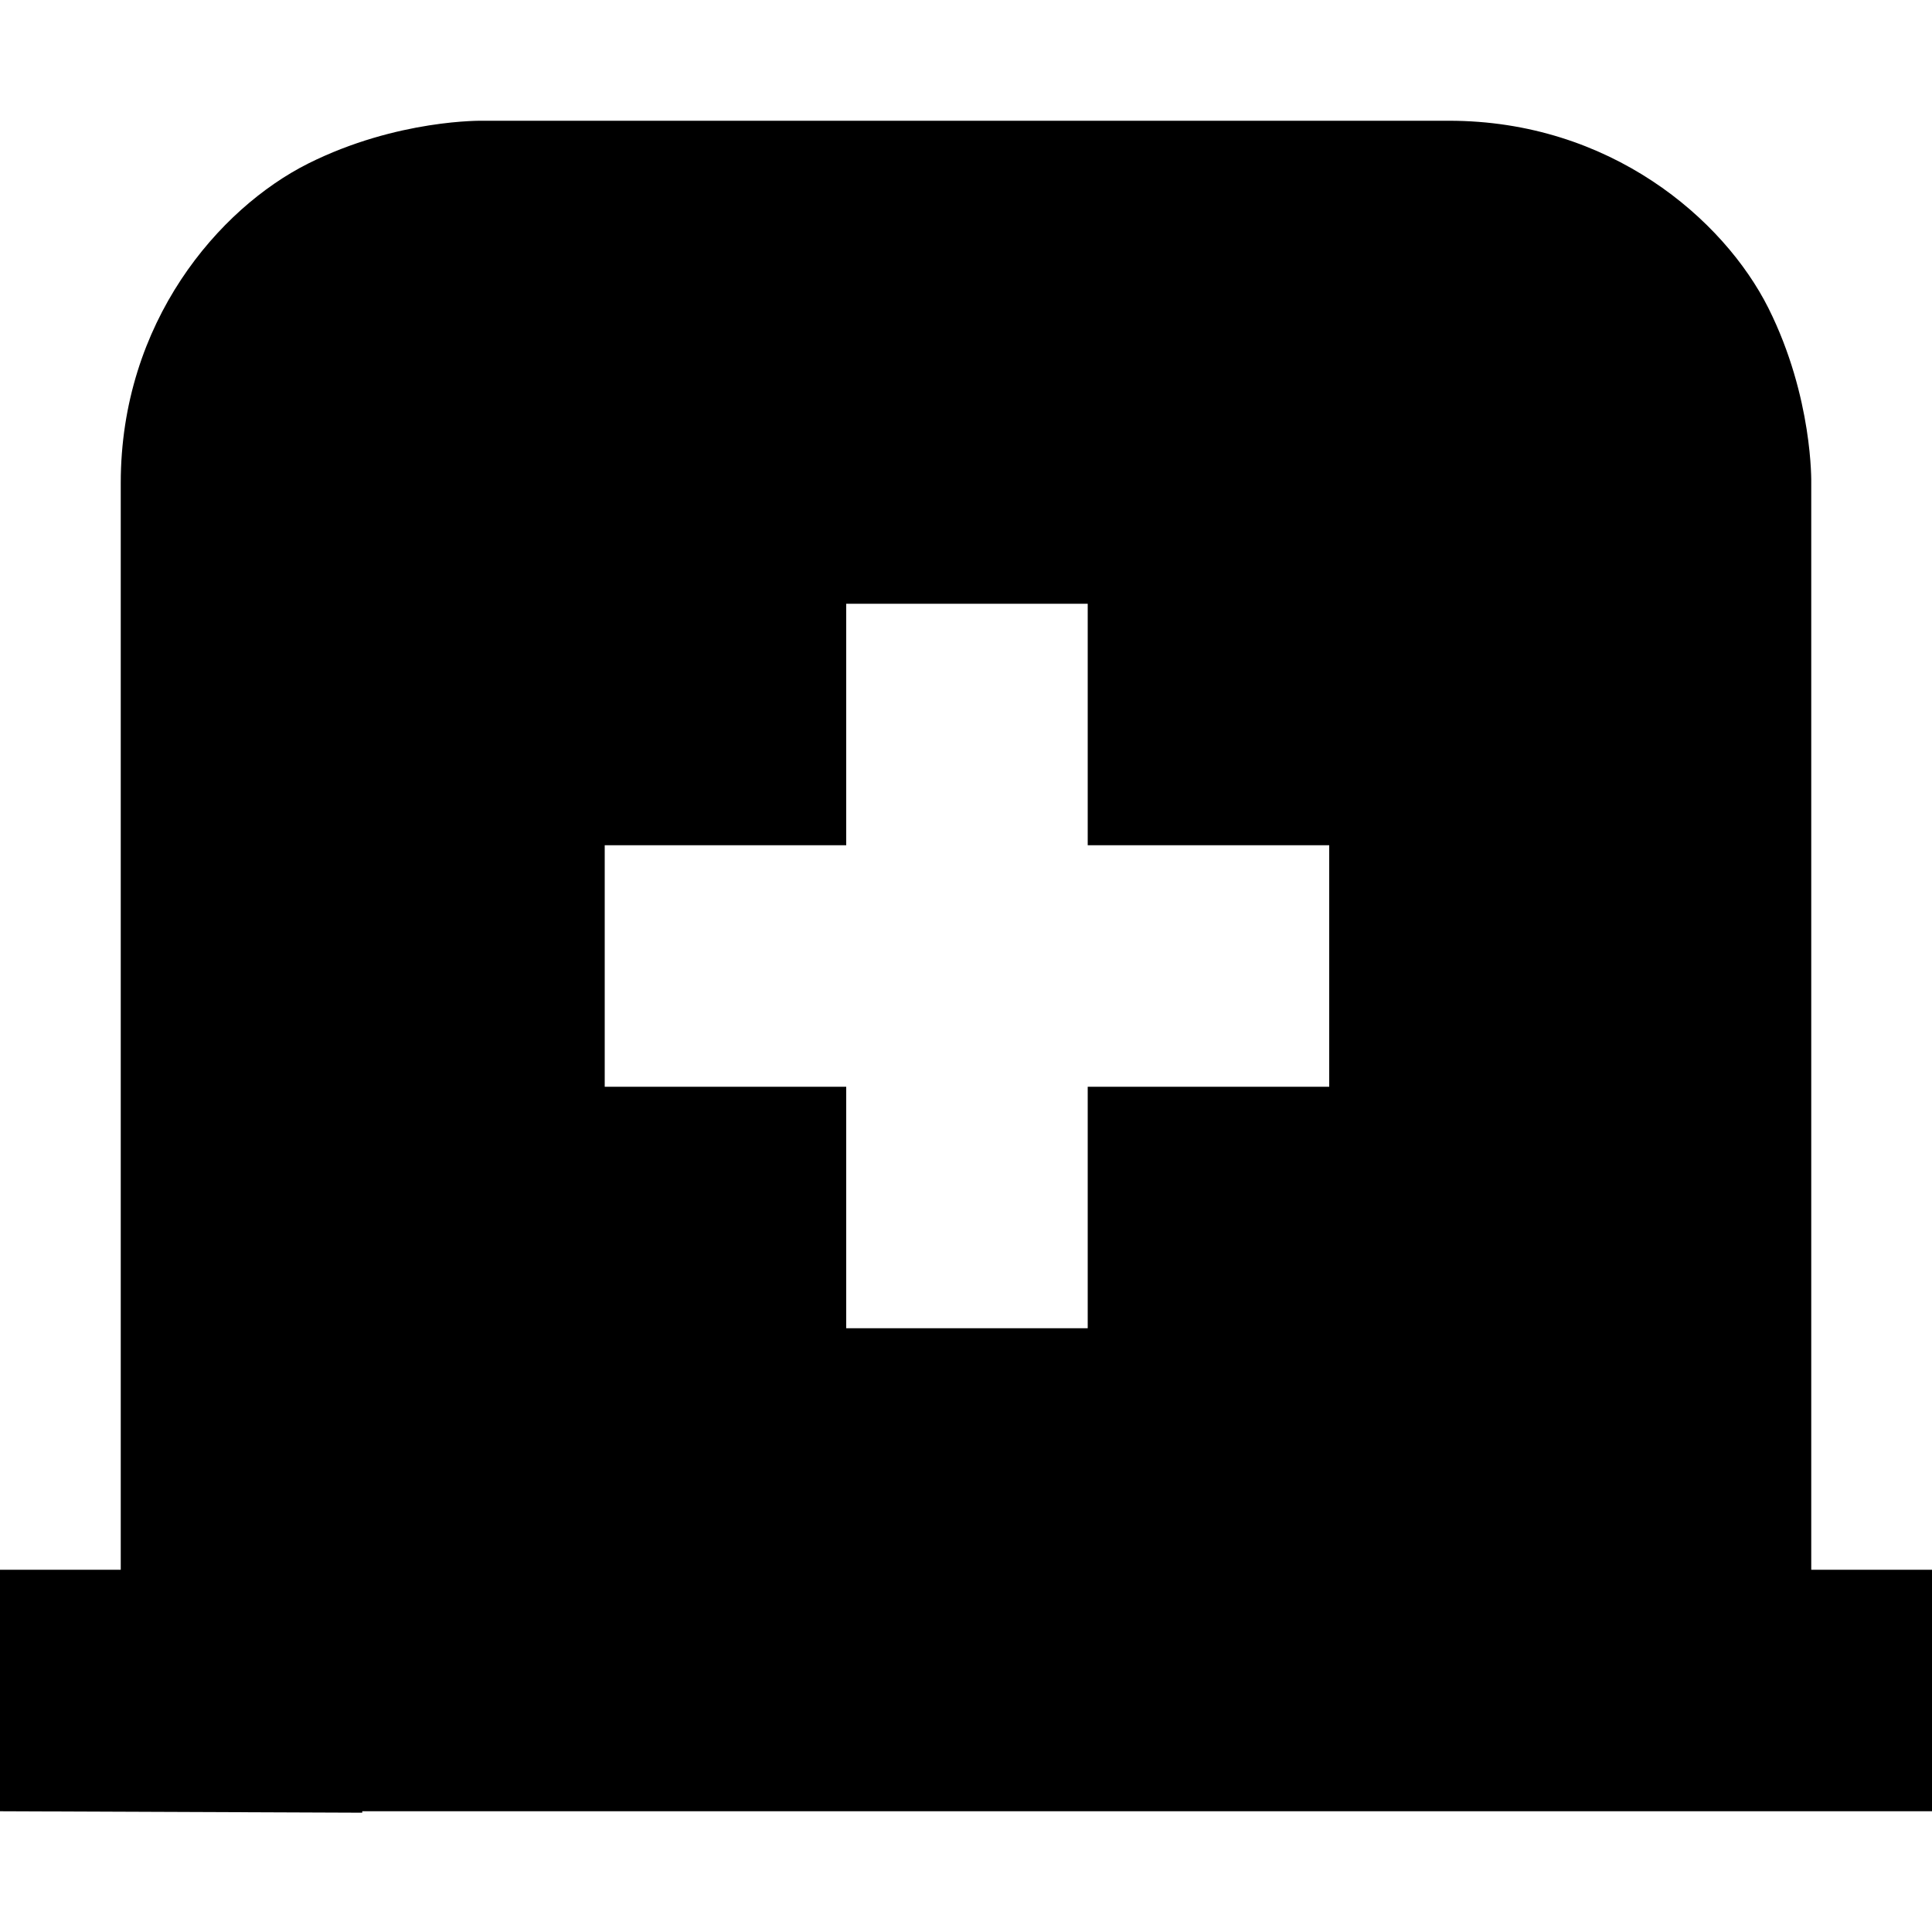 <svg xmlns="http://www.w3.org/2000/svg" height="16px" viewBox="0 0 16 16" width="16px">
    <path d="m 4 1 s -0.707 -0.016 -1.449 0.355 c -0.738 0.371 -1.551 1.312 -1.551 2.645 v 9 h -1 l -0.004 2 h 0.004 l 3 0.012 v -0.012 h 13 v -2 h -1 v -9 s 0.016 -0.707 -0.355 -1.449 c -0.371 -0.738 -1.312 -1.551 -2.645 -1.551 z m 3.008 4 h 2 v 2 h 2 v 2 h -2 v 2 h -2 v -2 h -2 v -2 h 2 z m 0 0" />
</svg>
